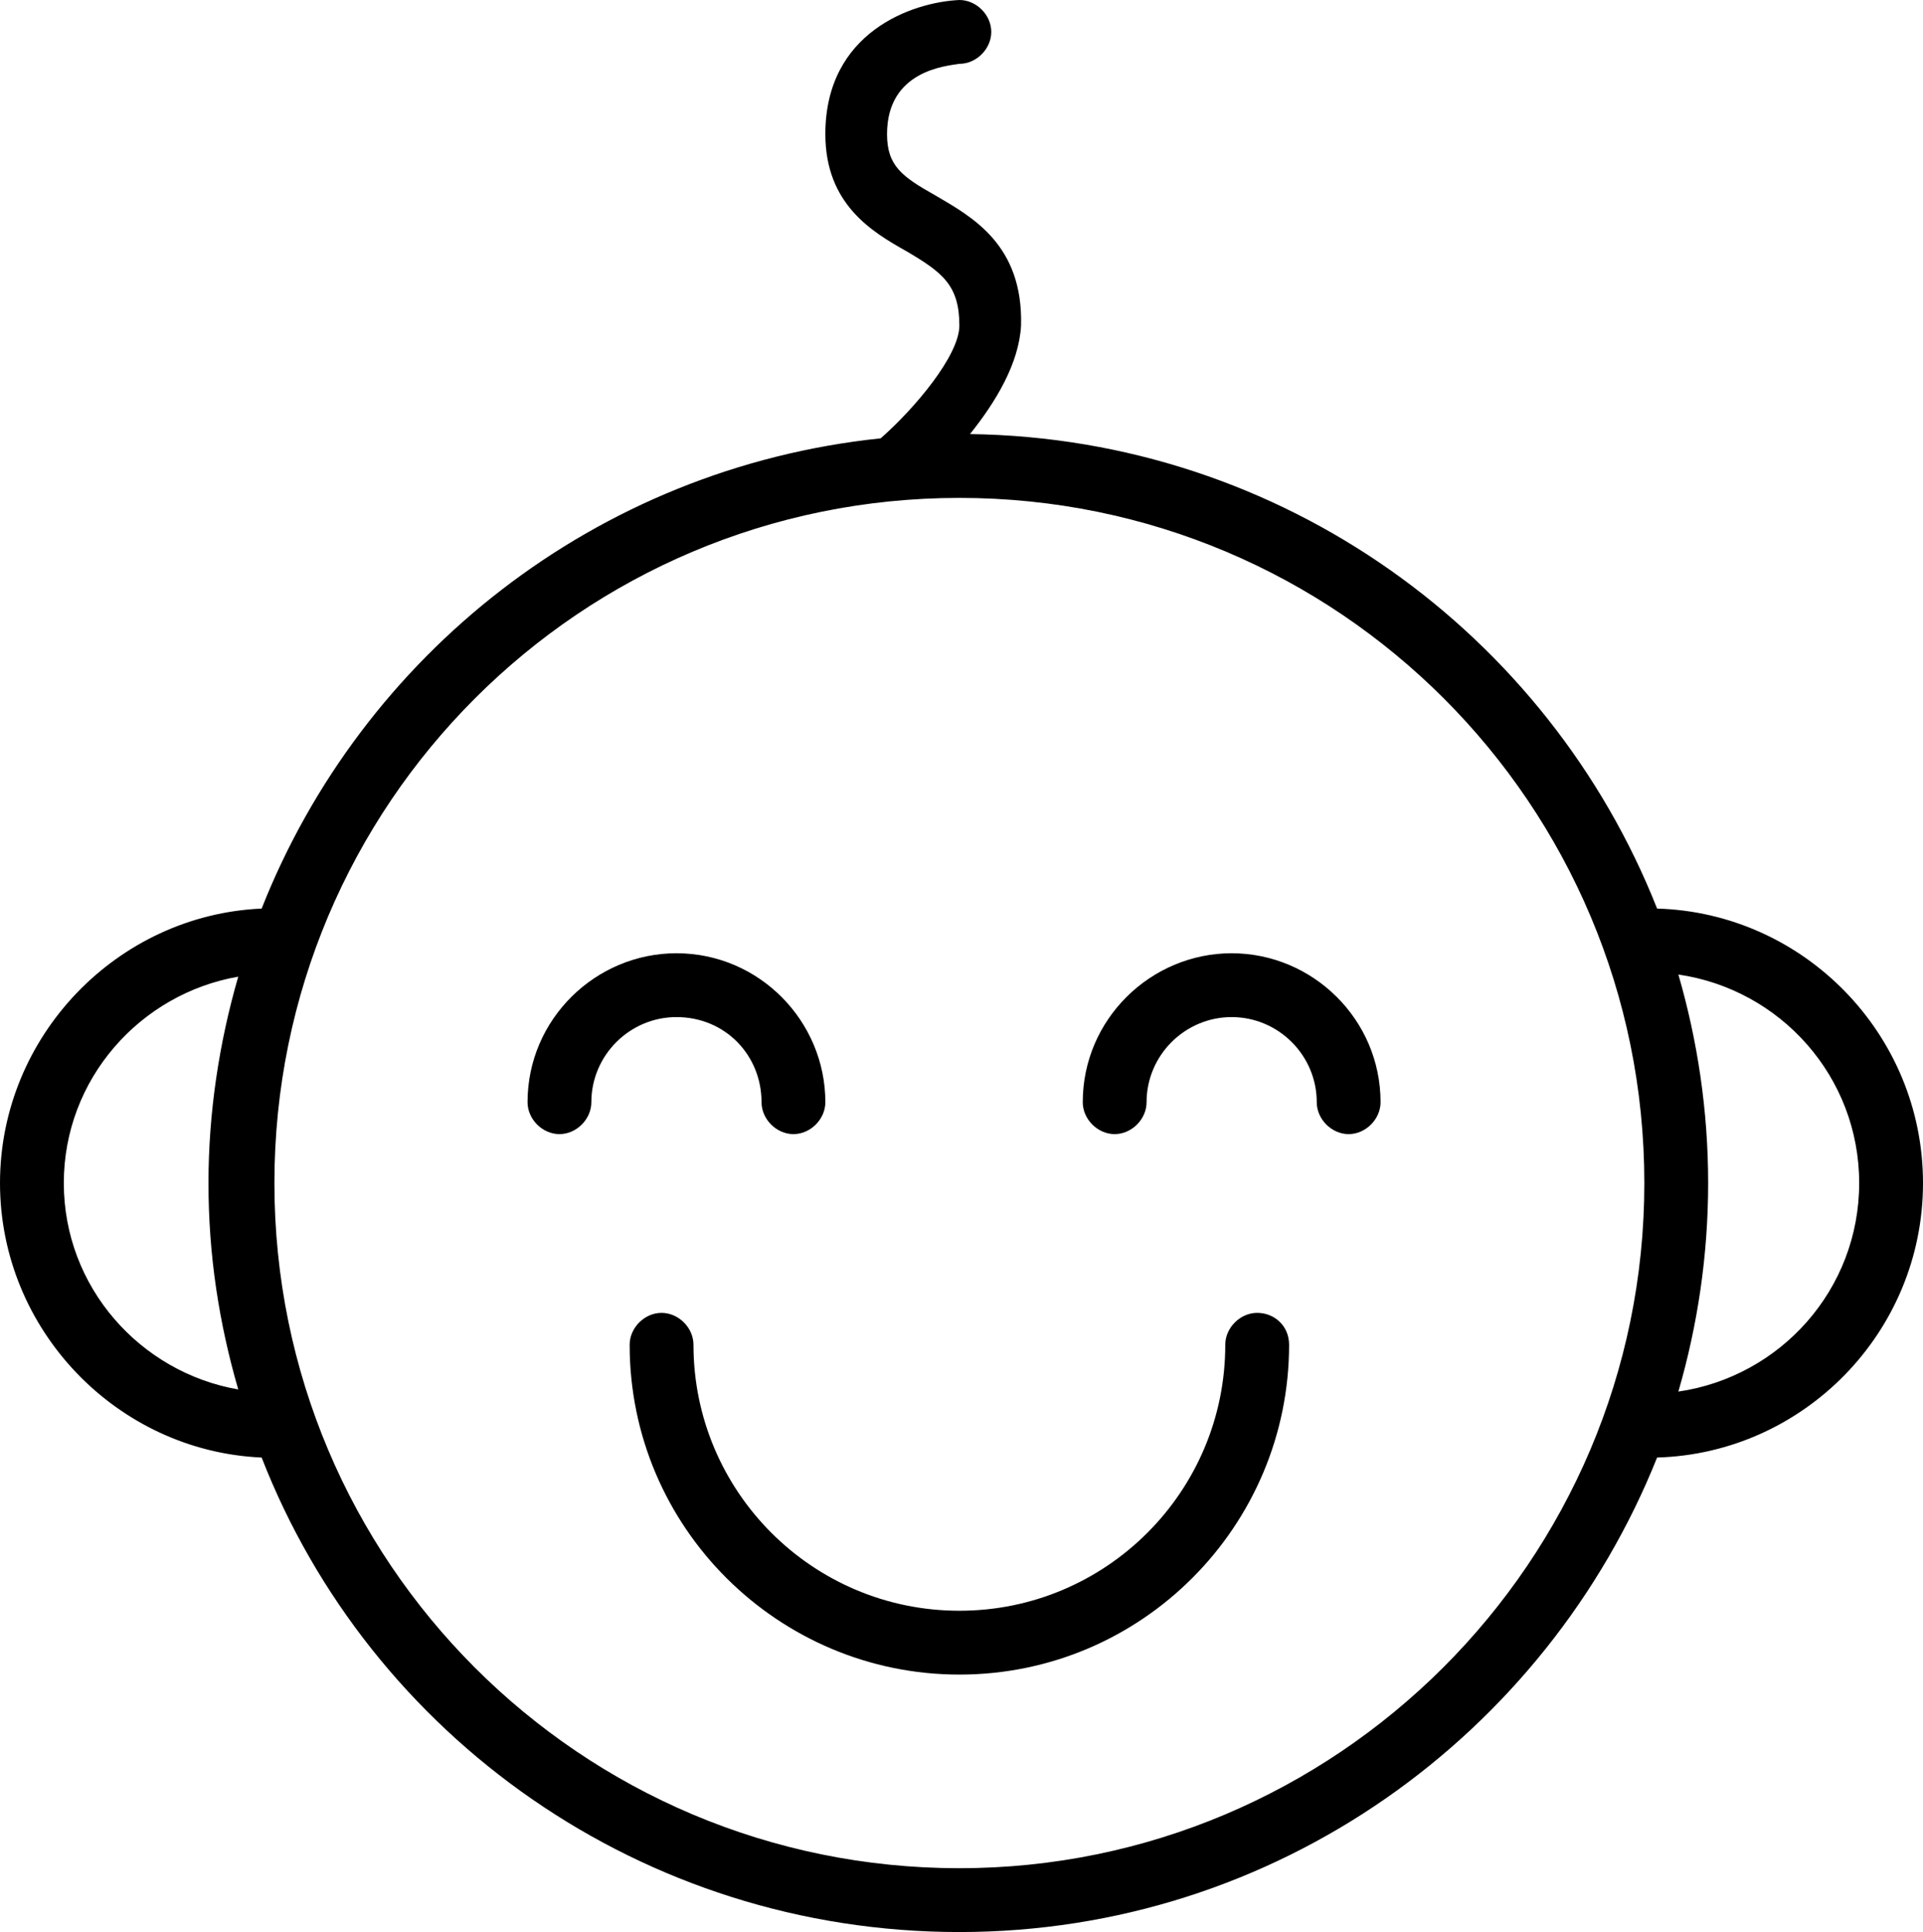 <?xml version="1.0" encoding="utf-8"?>
<!-- Generator: Adobe Illustrator 21.1.0, SVG Export Plug-In . SVG Version: 6.00 Build 0)  -->
<svg version="1.1" id="Слой_1" xmlns="http://www.w3.org/2000/svg" xmlns:xlink="http://www.w3.org/1999/xlink" x="0px" y="0px"
	 viewBox="0 0 90.4 90.8" style="enable-background:new 0 0 90.4 90.8;" xml:space="preserve">
<path d="M78.9,65.4c0.9-3.1,1.4-6.4,1.4-9.8c0-3.4-0.5-6.7-1.4-9.8c4.8,0.7,8.5,4.8,8.5,9.8C87.4,60.6,83.7,64.7,78.9,65.4z
	 M45.1,87.8c-17.8,0-32.2-14.4-32.2-32.2s14.4-32.2,32.2-32.2c17.8,0,32.2,14.4,32.2,32.2S62.8,87.8,45.1,87.8z M3,55.6
	c0-4.9,3.6-8.9,8.2-9.7c-0.9,3.1-1.4,6.4-1.4,9.7c0,3.4,0.5,6.6,1.4,9.7C6.6,64.5,3,60.5,3,55.6z M90.4,55.6c0-7-5.6-12.7-12.5-12.9
	c-5.1-12.9-17.6-22.1-32.3-22.3c1.2-1.5,2.3-3.3,2.4-5.1c0.1-3.8-2.3-5.1-4-6.1c-1.6-0.9-2.3-1.4-2.3-2.9c0-3,2.8-3.2,3.4-3.3
	c0.8,0,1.5-0.7,1.5-1.5c0-0.8-0.7-1.5-1.5-1.5c-2.2,0.1-6.3,1.5-6.3,6.3c0,3.3,2.2,4.6,3.8,5.5c1.7,1,2.5,1.6,2.5,3.5
	c0,1.4-2.1,3.9-3.7,5.3C28,22,17,30.8,12.3,42.7C5.5,43,0,48.7,0,55.6c0,6.9,5.5,12.6,12.3,12.9c5.1,13.1,17.9,22.3,32.8,22.3
	c14.9,0,27.6-9.3,32.8-22.3C84.8,68.3,90.4,62.6,90.4,55.6z"/>
<path d="M35.8,51.8c0,0.8,0.7,1.5,1.5,1.5s1.5-0.7,1.5-1.5c0-3.8-3.1-7-7-7c-3.8,0-7,3.1-7,7c0,0.8,0.7,1.5,1.5,1.5s1.5-0.7,1.5-1.5
	c0-2.2,1.8-4,4-4C34.1,47.8,35.8,49.6,35.8,51.8z"/>
<path d="M57.9,44.8c-3.8,0-7,3.1-7,7c0,0.8,0.7,1.5,1.5,1.5s1.5-0.7,1.5-1.5c0-2.2,1.8-4,4-4s4,1.8,4,4c0,0.8,0.7,1.5,1.5,1.5
	s1.5-0.7,1.5-1.5C64.9,47.9,61.7,44.8,57.9,44.8z"/>
<path d="M59.1,61.7c-0.8,0-1.5,0.7-1.5,1.5c0,6.9-5.6,12.5-12.5,12.5c-6.9,0-12.5-5.6-12.5-12.5c0-0.8-0.7-1.5-1.5-1.5
	c-0.8,0-1.5,0.7-1.5,1.5c0,8.6,7,15.5,15.5,15.5c8.6,0,15.5-7,15.5-15.5C60.6,62.3,59.9,61.7,59.1,61.7z"/>
</svg>
